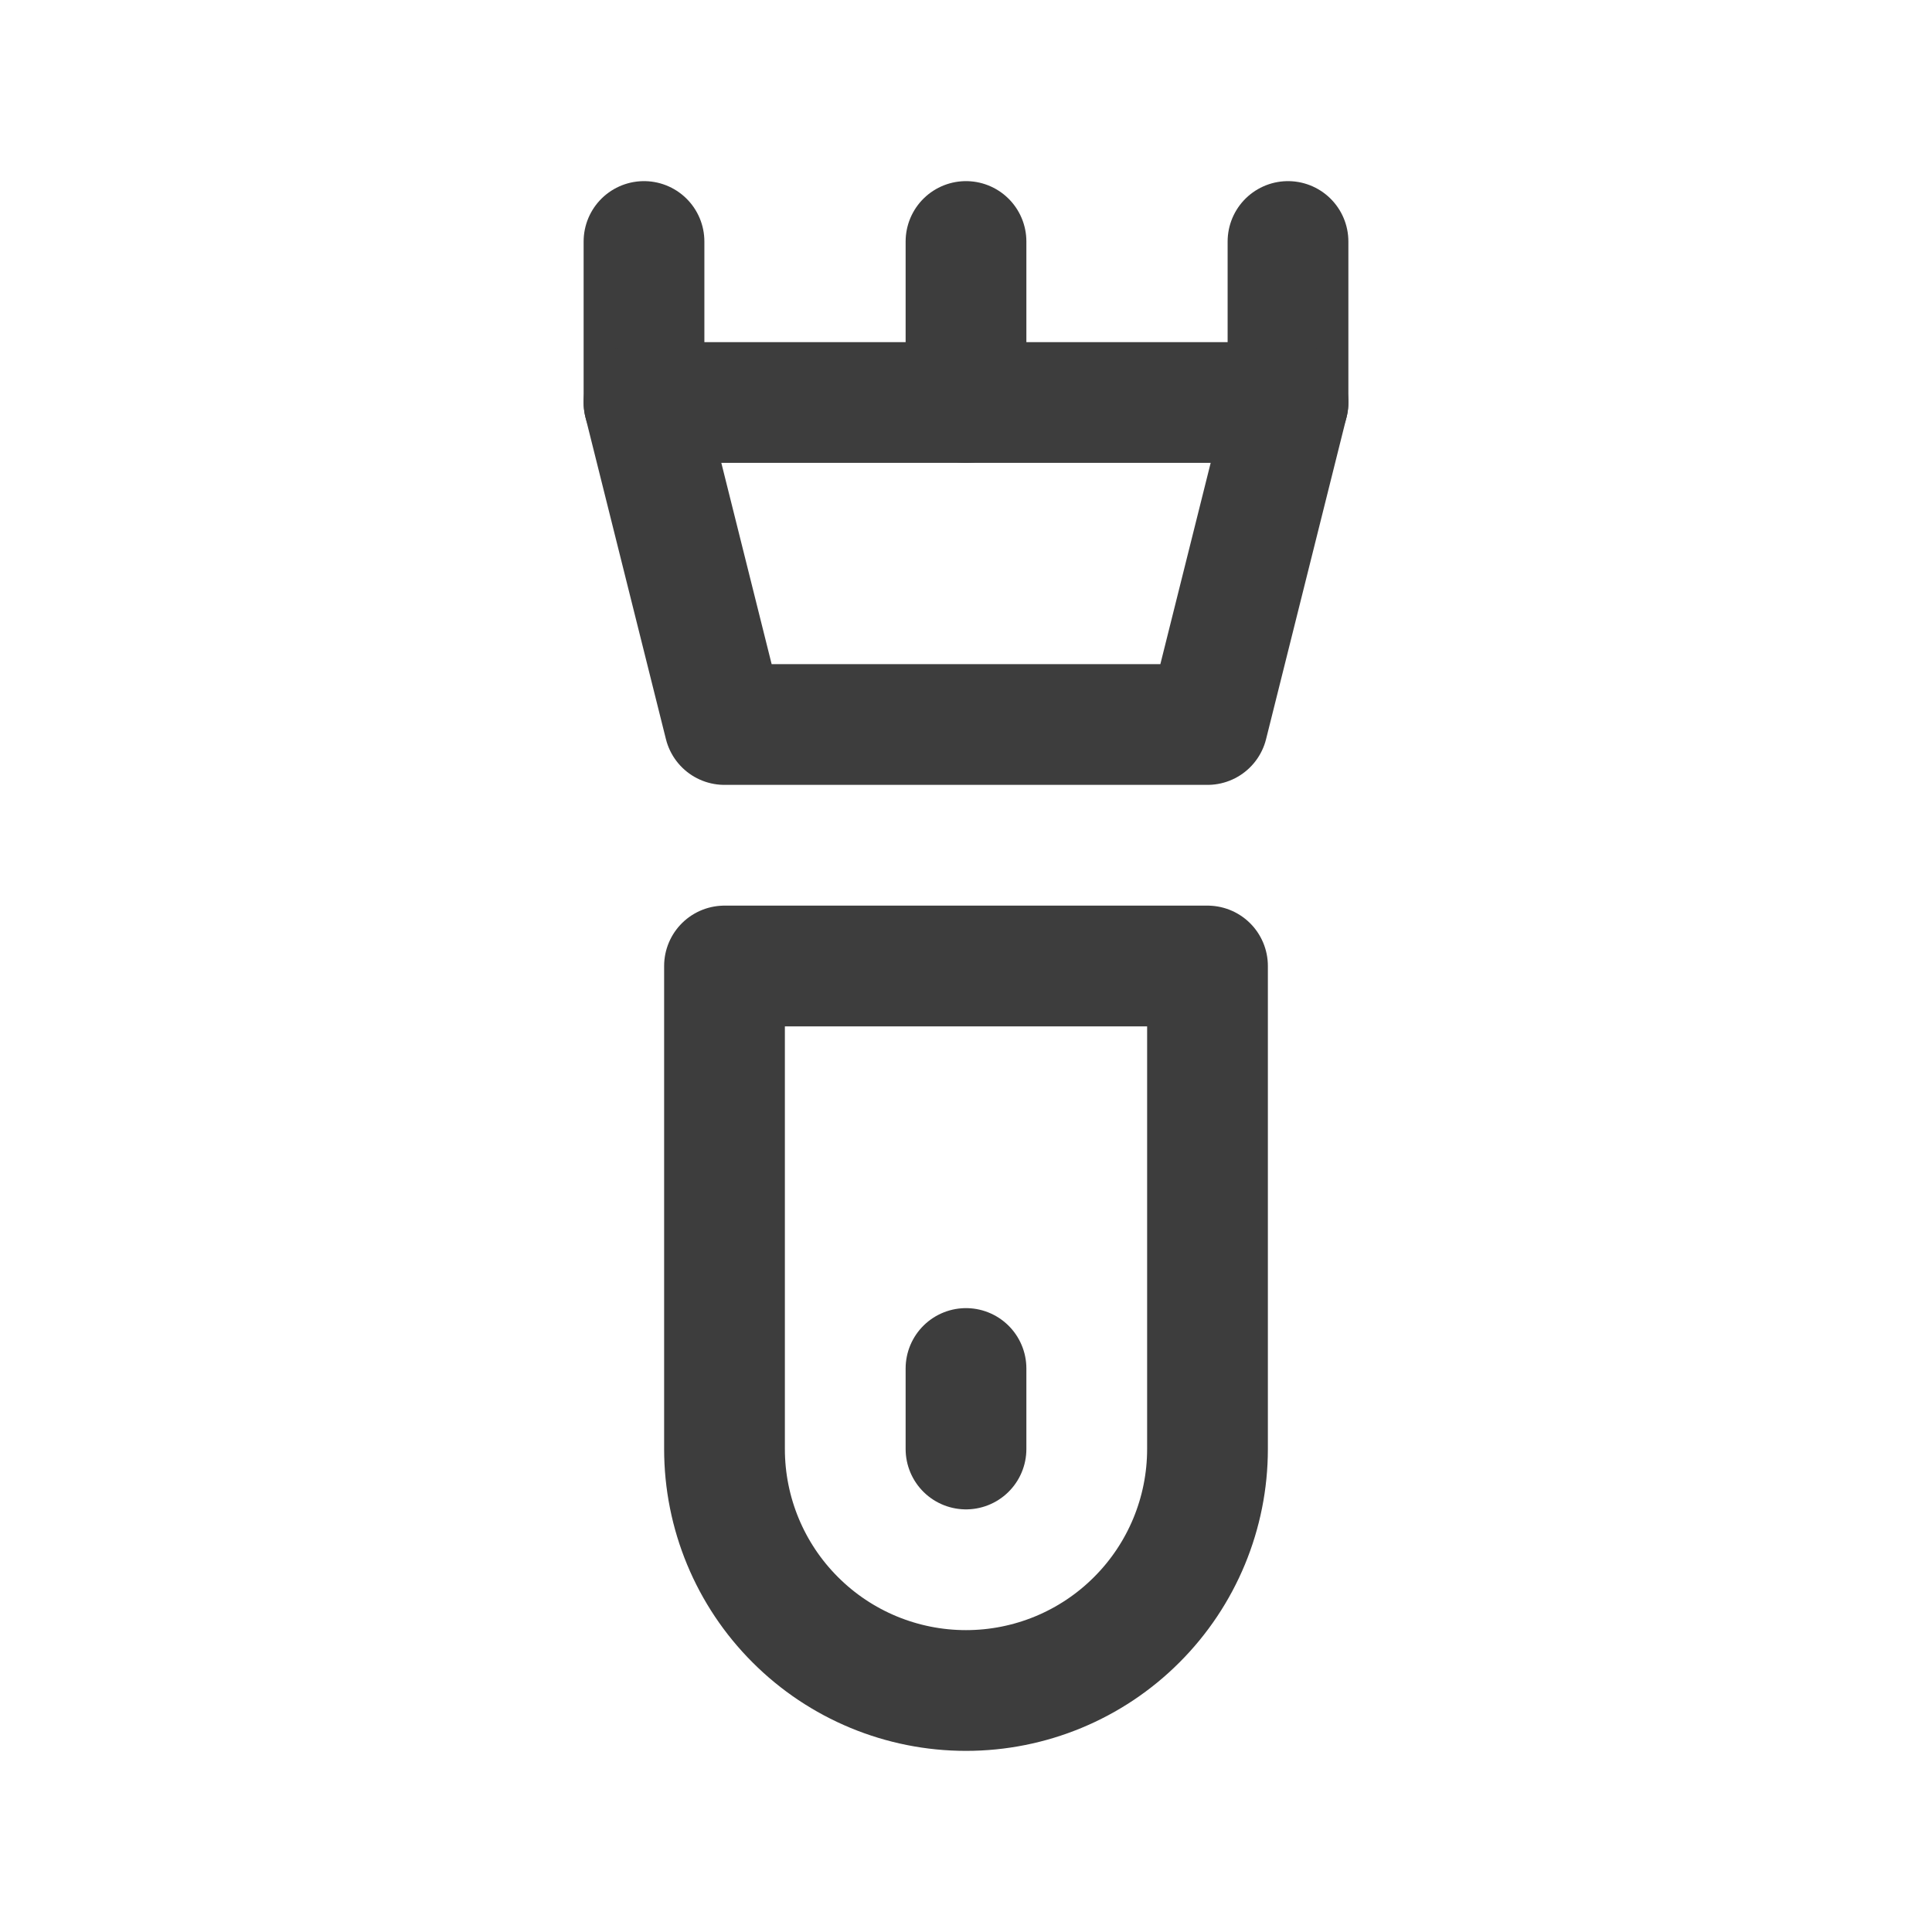 <svg width="24" height="24" viewBox="0 0 24 24" fill="none" xmlns="http://www.w3.org/2000/svg">
<path d="M8 3V5" stroke="#3D3D3D" stroke-width="1.5" stroke-linecap="round" stroke-linejoin="round"/>
<path d="M12 3V5" stroke="#3D3D3D" stroke-width="1.5" stroke-linecap="round" stroke-linejoin="round"/>
<path d="M16 3V5" stroke="#3D3D3D" stroke-width="1.5" stroke-linecap="round" stroke-linejoin="round"/>
<path d="M9 12V18C9 18.796 9.316 19.559 9.879 20.121C10.441 20.684 11.204 21 12 21C12.796 21 13.559 20.684 14.121 20.121C14.684 19.559 15 18.796 15 18V12H9Z" stroke="#3D3D3D" stroke-width="1.5" stroke-linecap="round" stroke-linejoin="round"/>
<path d="M8 5H16L15 9H9L8 5Z" stroke="#3D3D3D" stroke-width="1.5" stroke-linecap="round" stroke-linejoin="round"/>
<path d="M12 17V18" stroke="#3D3D3D" stroke-width="1.5" stroke-linecap="round" stroke-linejoin="round"/>
</svg>
